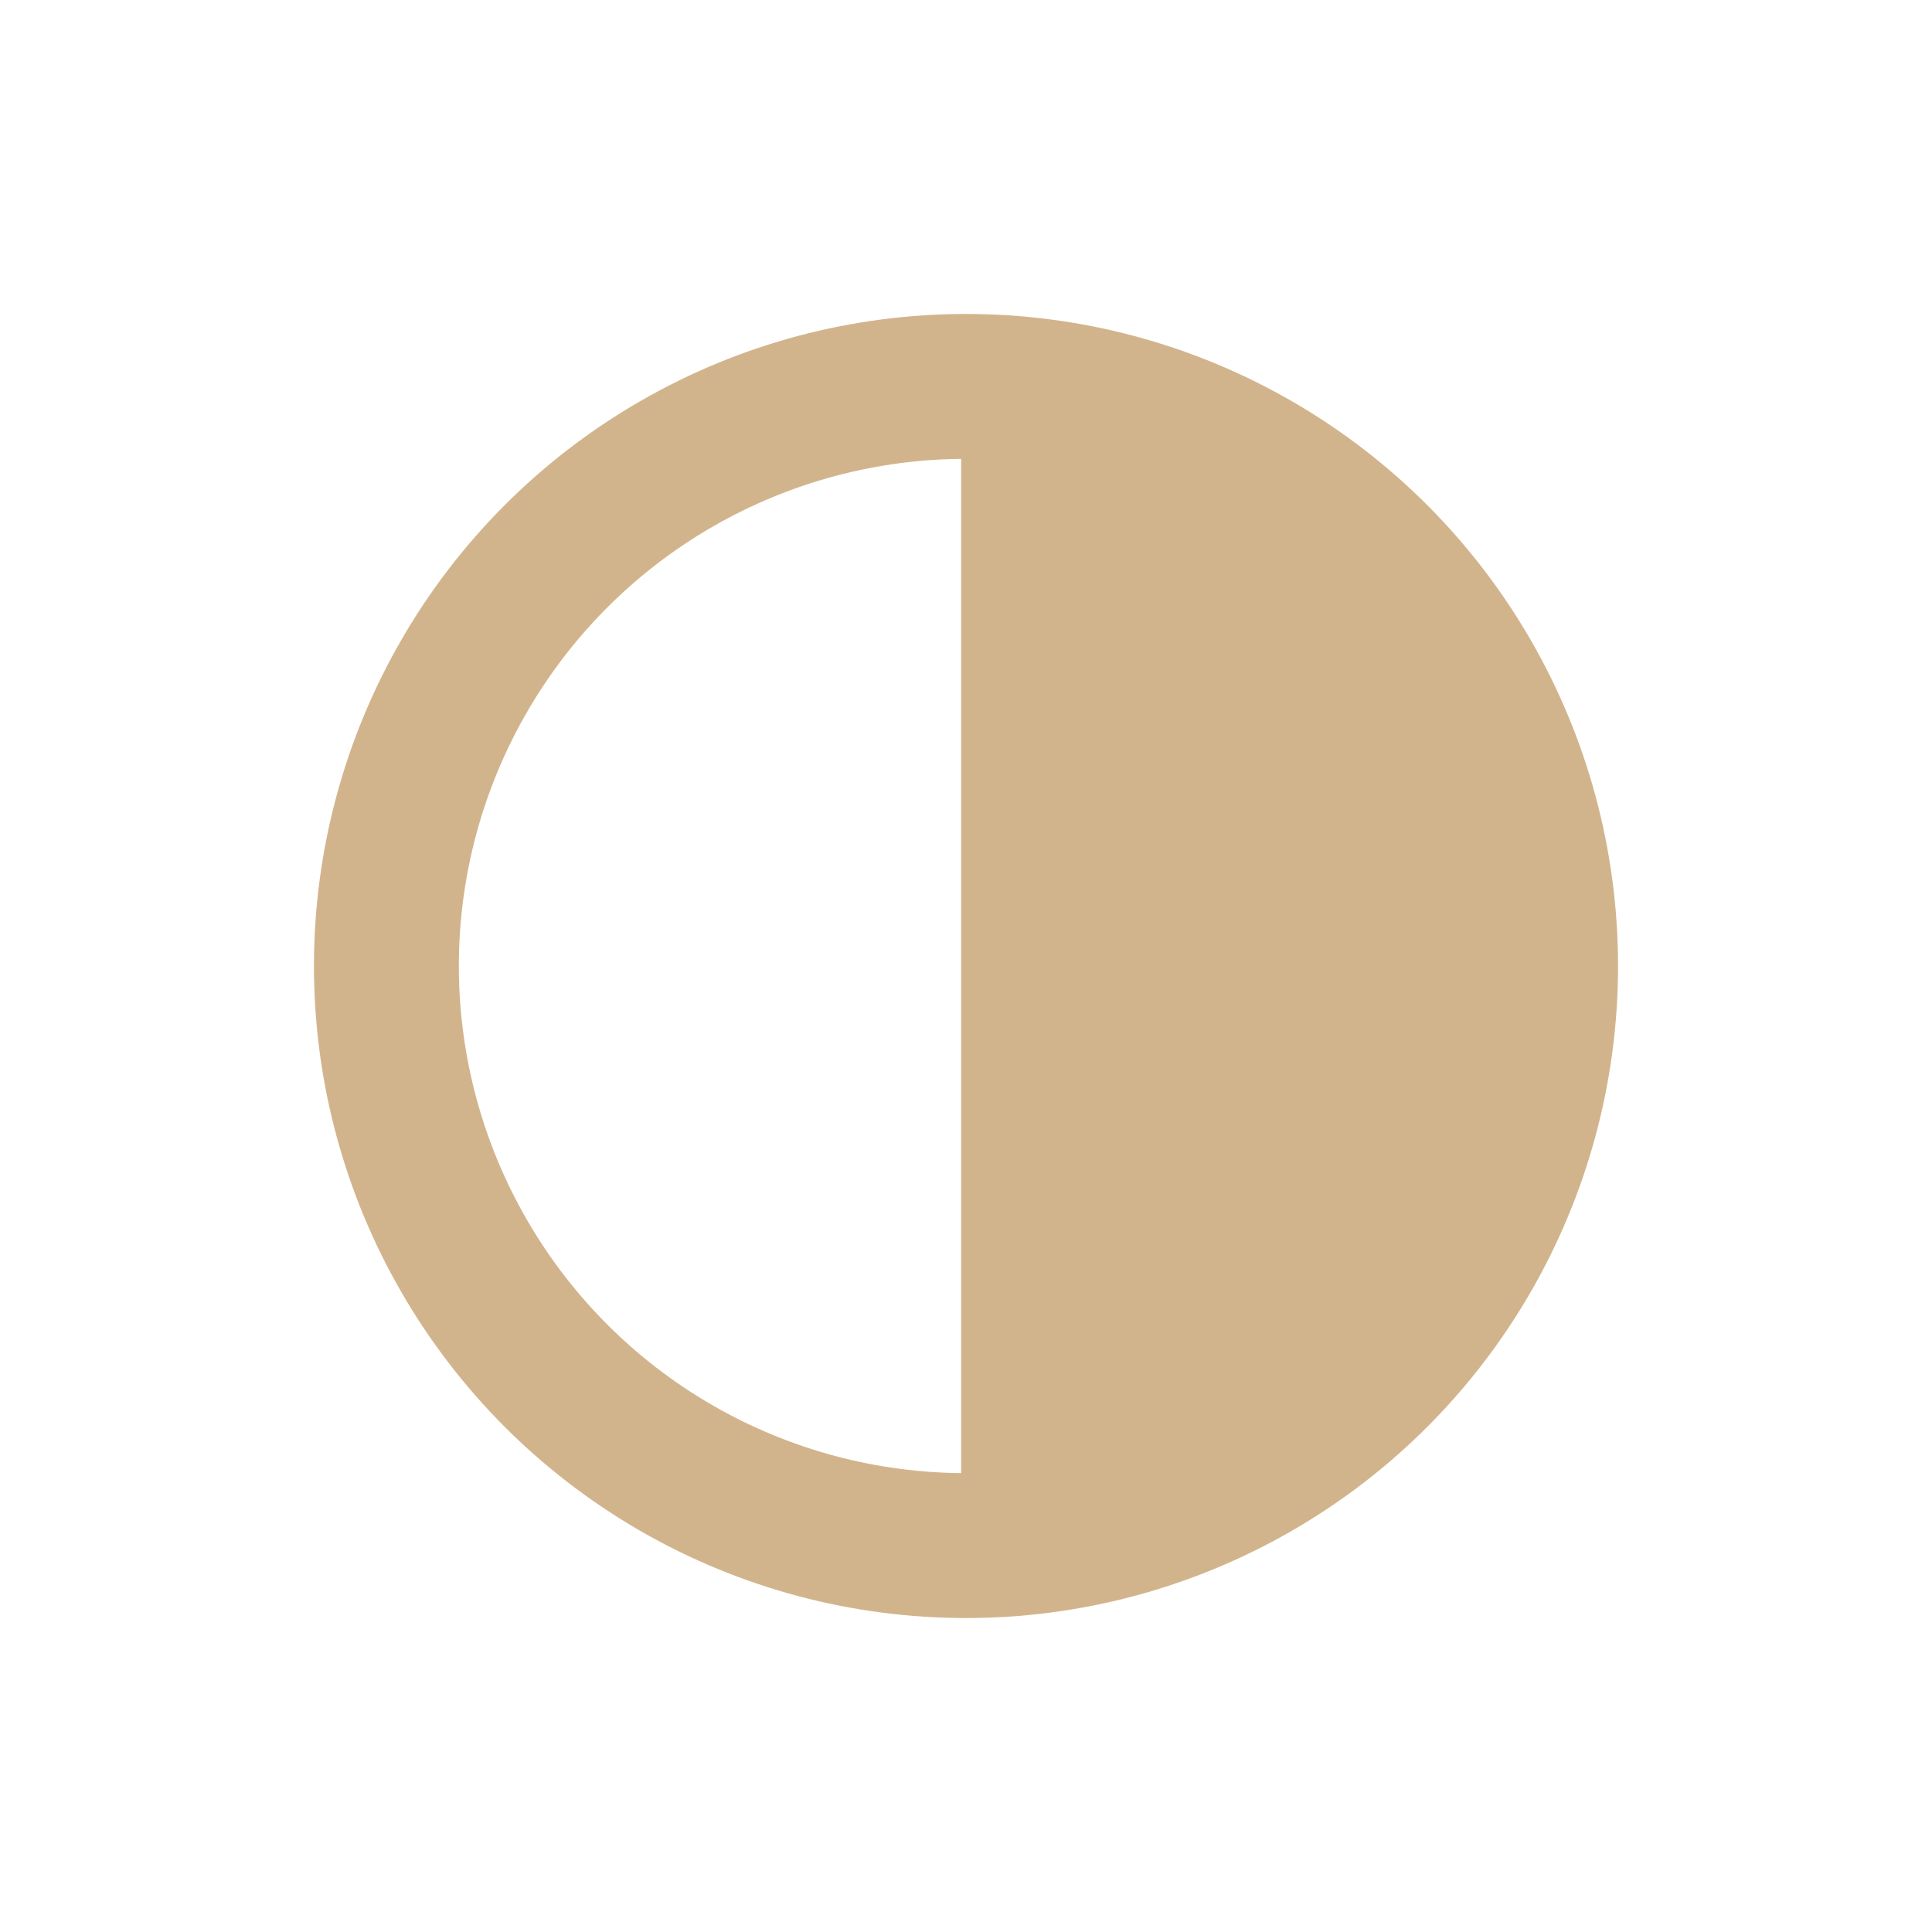 <?xml version="1.0" encoding="utf-8"?>
<svg width="20" height="20" xmlns="http://www.w3.org/2000/svg">
  <g>
    <circle cx="10" cy="10" r="6" style="stroke:Tan;stroke-width:1.5;" fill="transparent" />
    <path d="M10 16 L10 4 A4,4 0 0,1 10 16" style="stroke:Tan; stroke-width:0.1;" fill="Tan" />
  </g>
</svg>
